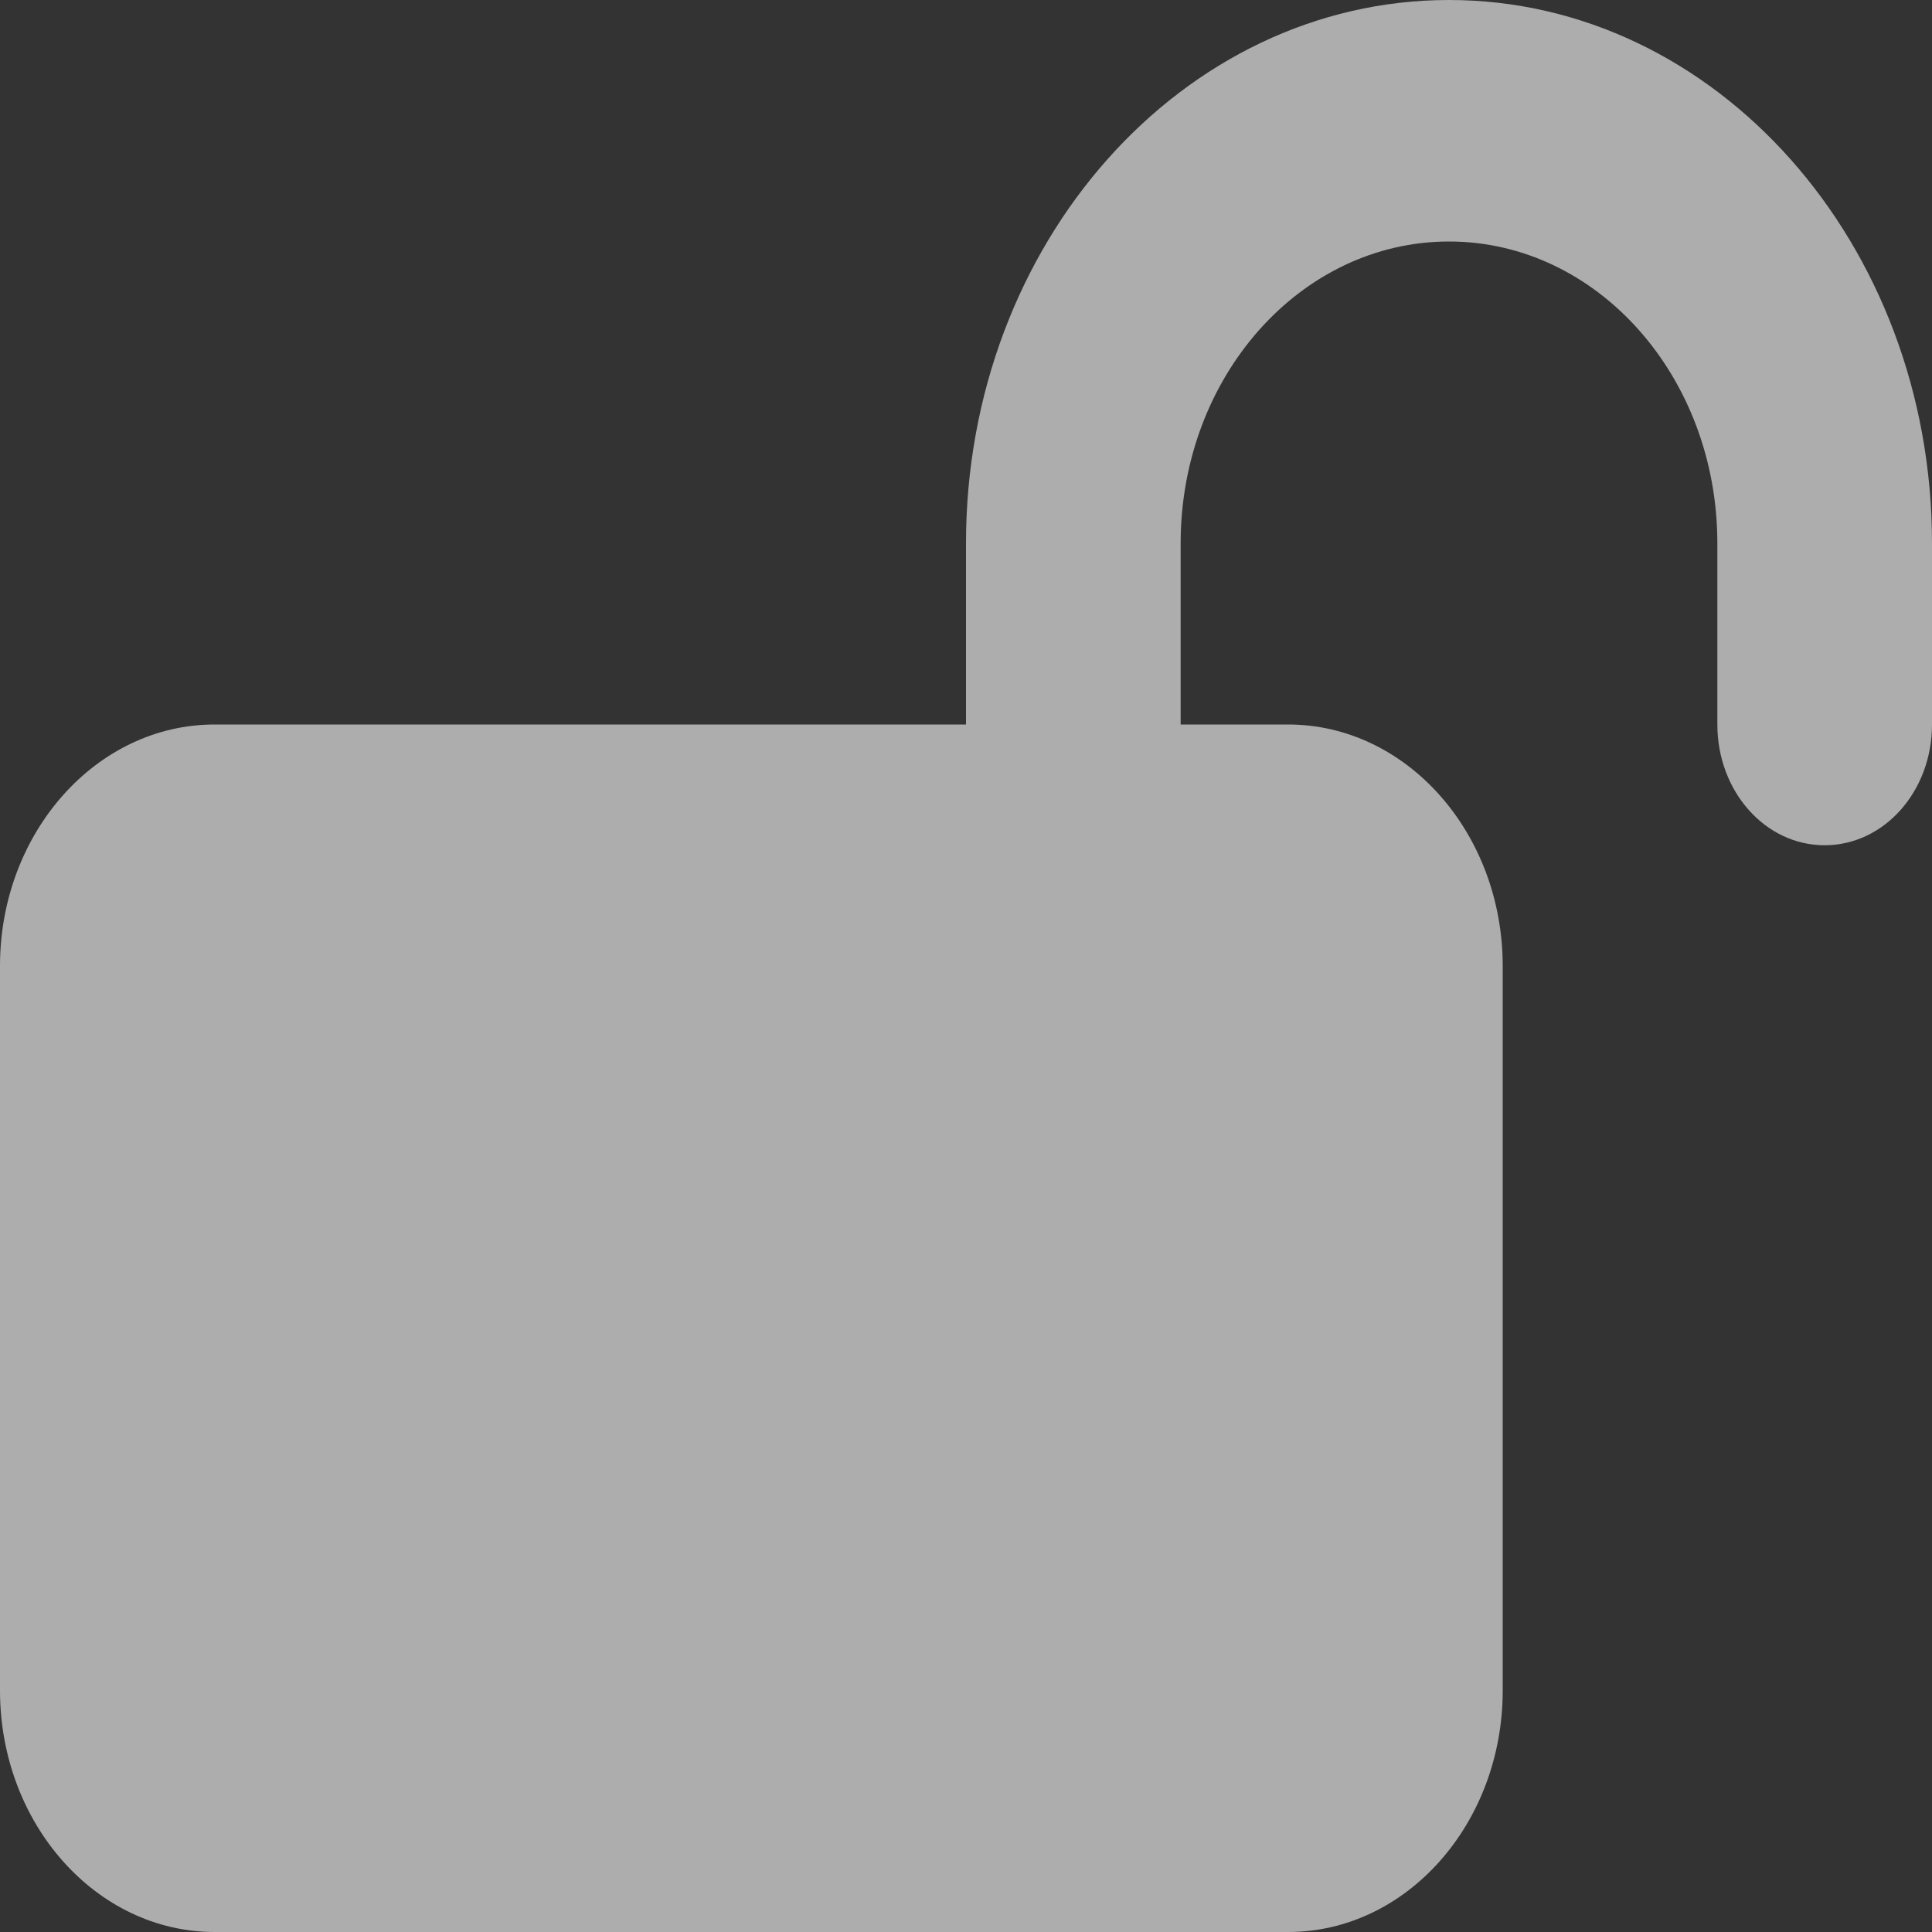 <svg width="10" height="10" viewBox="0 0 10 10" fill="none" xmlns="http://www.w3.org/2000/svg">
<rect x="0" y="0" width="10" height="10" fill="#333333" stroke="none"/>
<path opacity="0.6" d="M6.111 2.812C6.111 1.949 6.733 1.25 7.5 1.25C8.267 1.25 8.889 1.949 8.889 2.812V3.75C8.889 4.096 9.137 4.375 9.444 4.375C9.752 4.375 10 4.096 10 3.75V2.812C10 1.26 8.88 0 7.5 0C6.12 0 5 1.26 5 2.812V3.75H1.111C0.498 3.75 0 4.311 0 5V8.75C0 9.439 0.498 10 1.111 10H6.667C7.28 10 7.778 9.439 7.778 8.75V5C7.778 4.311 7.28 3.75 6.667 3.75H6.111V2.812Z" fill="white"/>
</svg>
